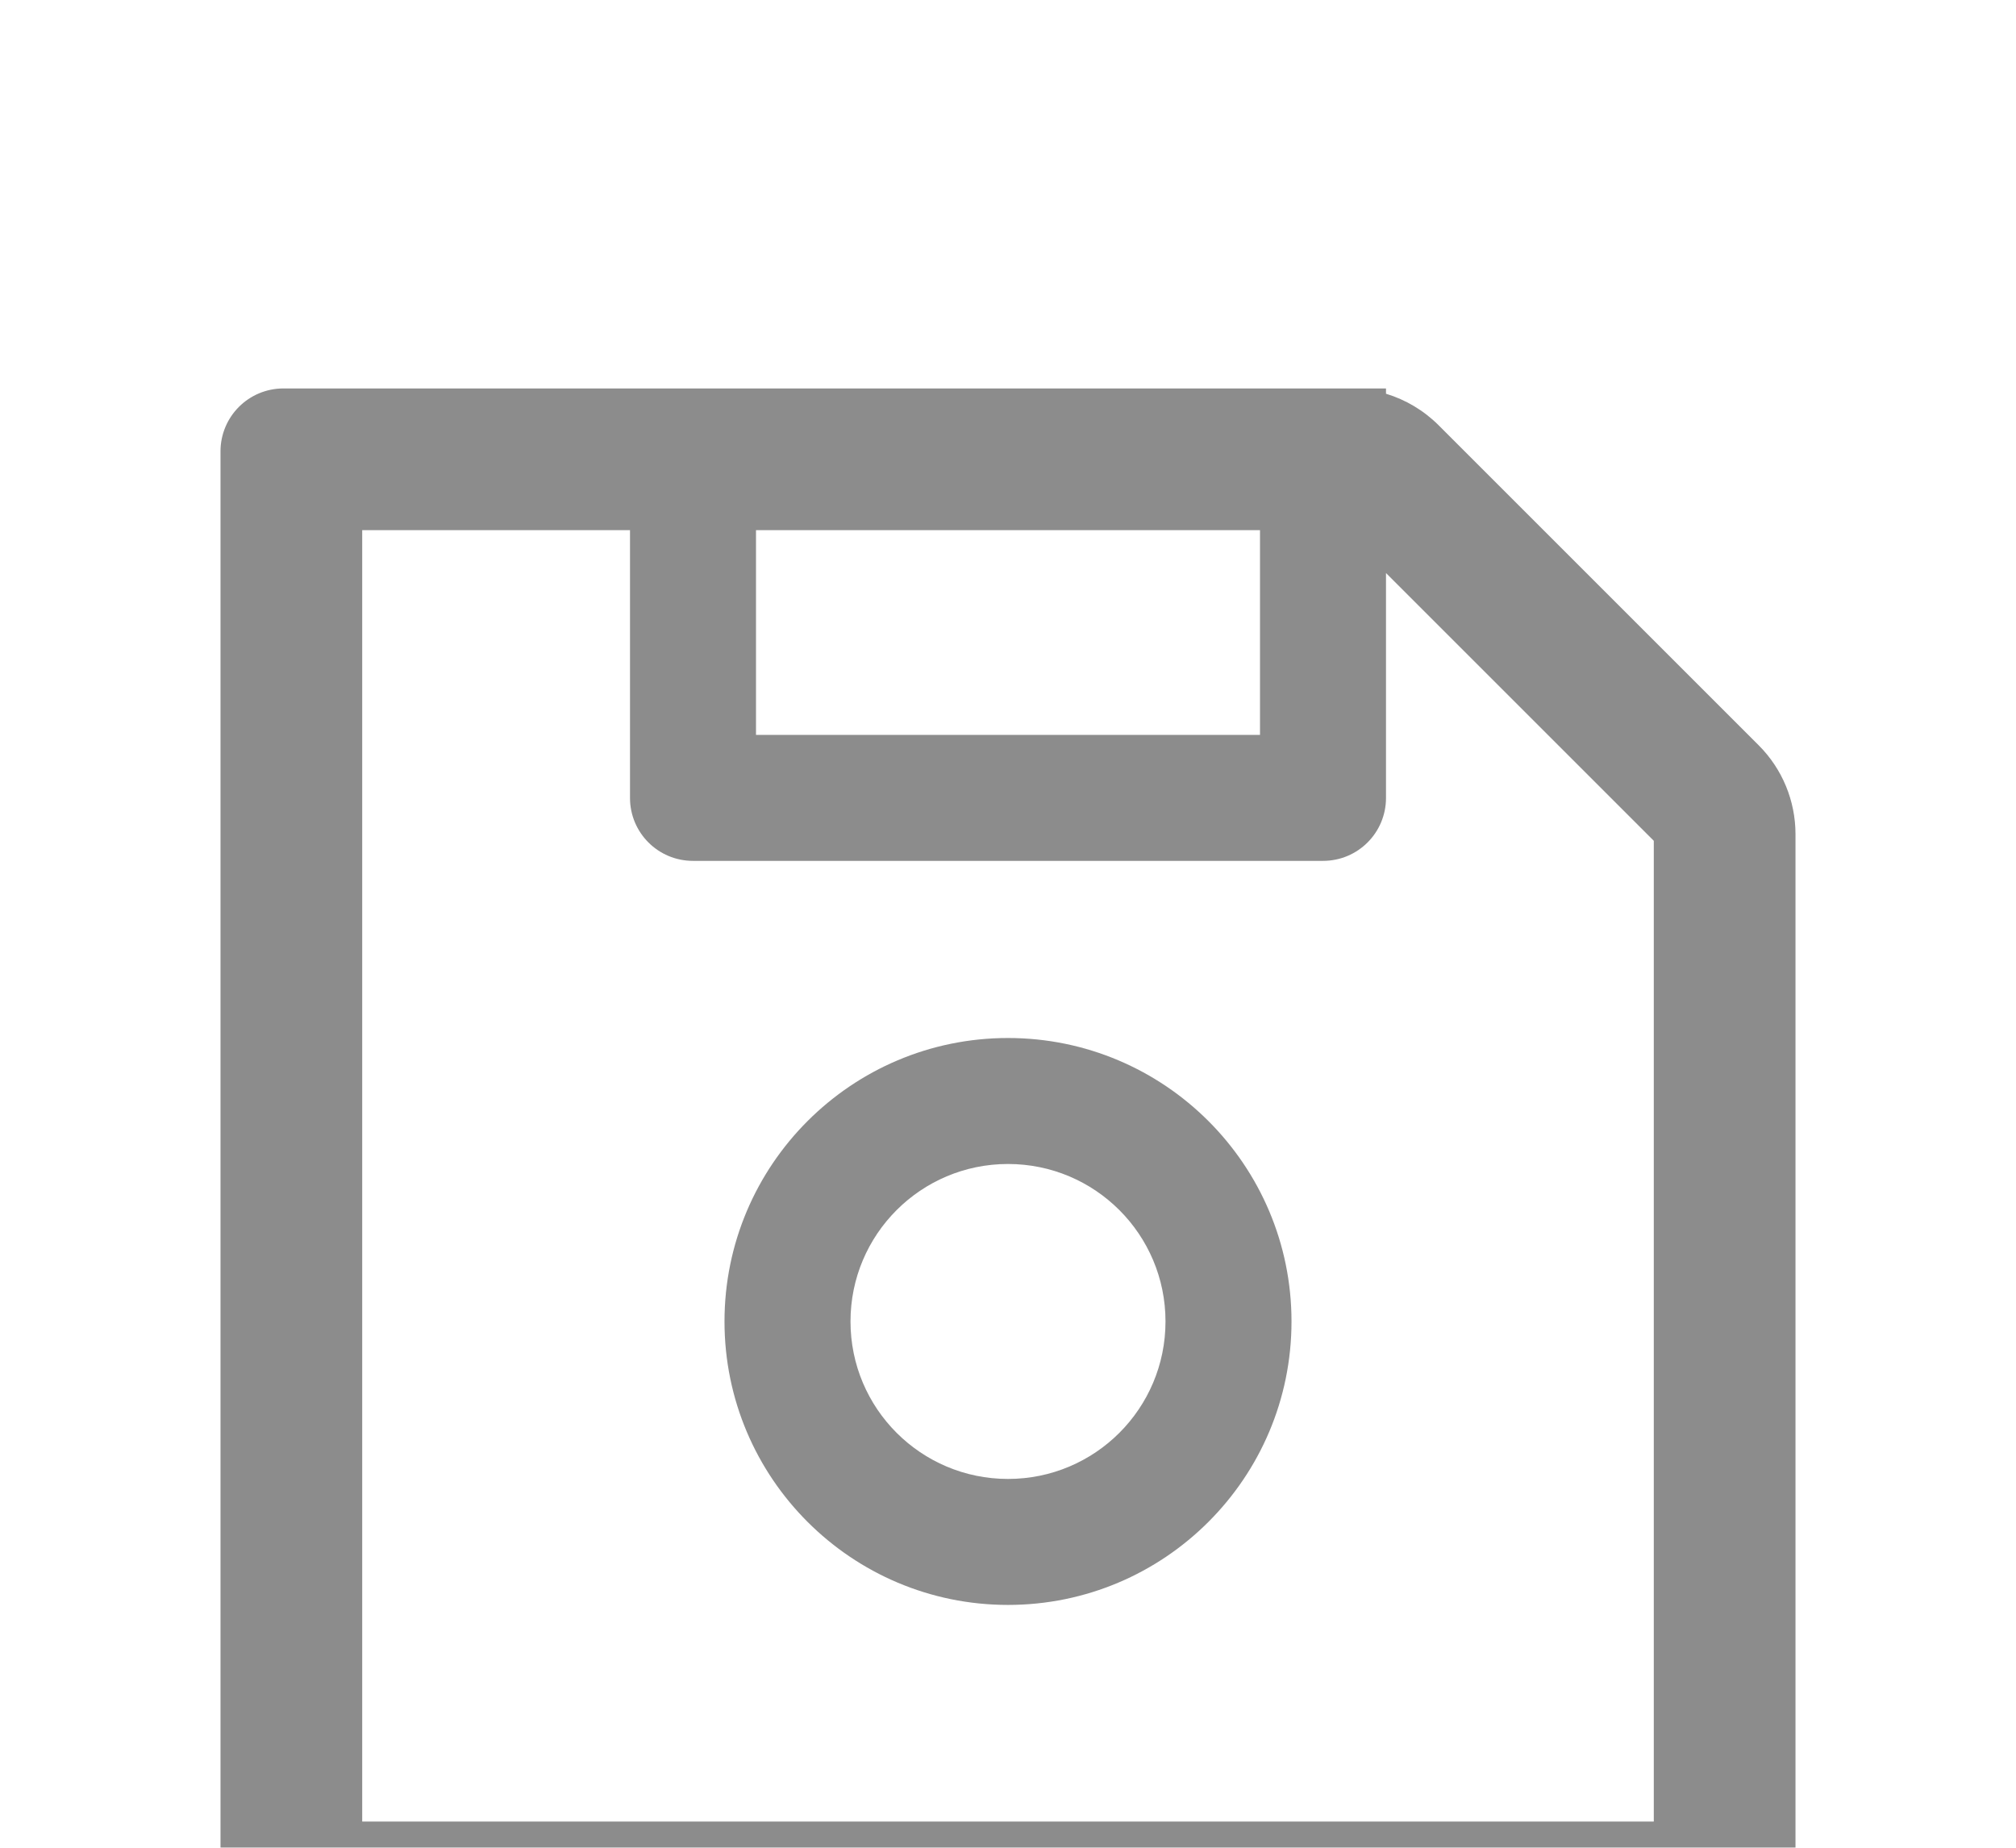<svg width="24" height="22" viewBox="0 0 24 22" fill="none" xmlns="http://www.w3.org/2000/svg">
<g filter="url(#filter0_d)">
<path d="M20.937 4.874L17.126 1.063C16.95 0.887 16.734 0.759 16.5 0.688V0.625H3.375C2.96 0.625 2.625 0.96 2.625 1.375V18.625C2.625 19.04 2.96 19.375 3.375 19.375H20.625C21.04 19.375 21.375 19.04 21.375 18.625V5.934C21.375 5.535 21.218 5.155 20.937 4.874ZM9 2.312H15V4.75H9V2.312ZM19.688 17.688H4.312V2.312H7.5V5.5C7.5 5.915 7.835 6.25 8.25 6.25H15.75C16.165 6.25 16.5 5.915 16.5 5.5V2.823L19.688 6.011V17.688ZM12 8.359C10.137 8.359 8.625 9.871 8.625 11.734C8.625 13.598 10.137 15.109 12 15.109C13.863 15.109 15.375 13.598 15.375 11.734C15.375 9.871 13.863 8.359 12 8.359ZM12 13.609C10.964 13.609 10.125 12.77 10.125 11.734C10.125 10.698 10.964 9.859 12 9.859C13.036 9.859 13.875 10.698 13.875 11.734C13.875 12.77 13.036 13.609 12 13.609Z" fill="#8C8C8C"/>
</g>
<defs>
<filter id="filter0_d" x="-1.375" y="0.625" width="26.75" height="26.75" filterUnits="userSpaceOnUse" color-interpolation-filters="sRGB">
<feFlood flood-opacity="0" result="BackgroundImageFix"/>
<feColorMatrix in="SourceAlpha" type="matrix" values="0 0 0 0 0 0 0 0 0 0 0 0 0 0 0 0 0 0 127 0"/>
<feOffset dy="4"/>
<feGaussianBlur stdDeviation="2"/>
<feColorMatrix type="matrix" values="0 0 0 0 0 0 0 0 0 0 0 0 0 0 0 0 0 0 0.25 0"/>
<feBlend mode="normal" in2="BackgroundImageFix" result="effect1_dropShadow"/>
<feBlend mode="normal" in="SourceGraphic" in2="effect1_dropShadow" result="shape"/>
</filter>
</defs>
</svg>
